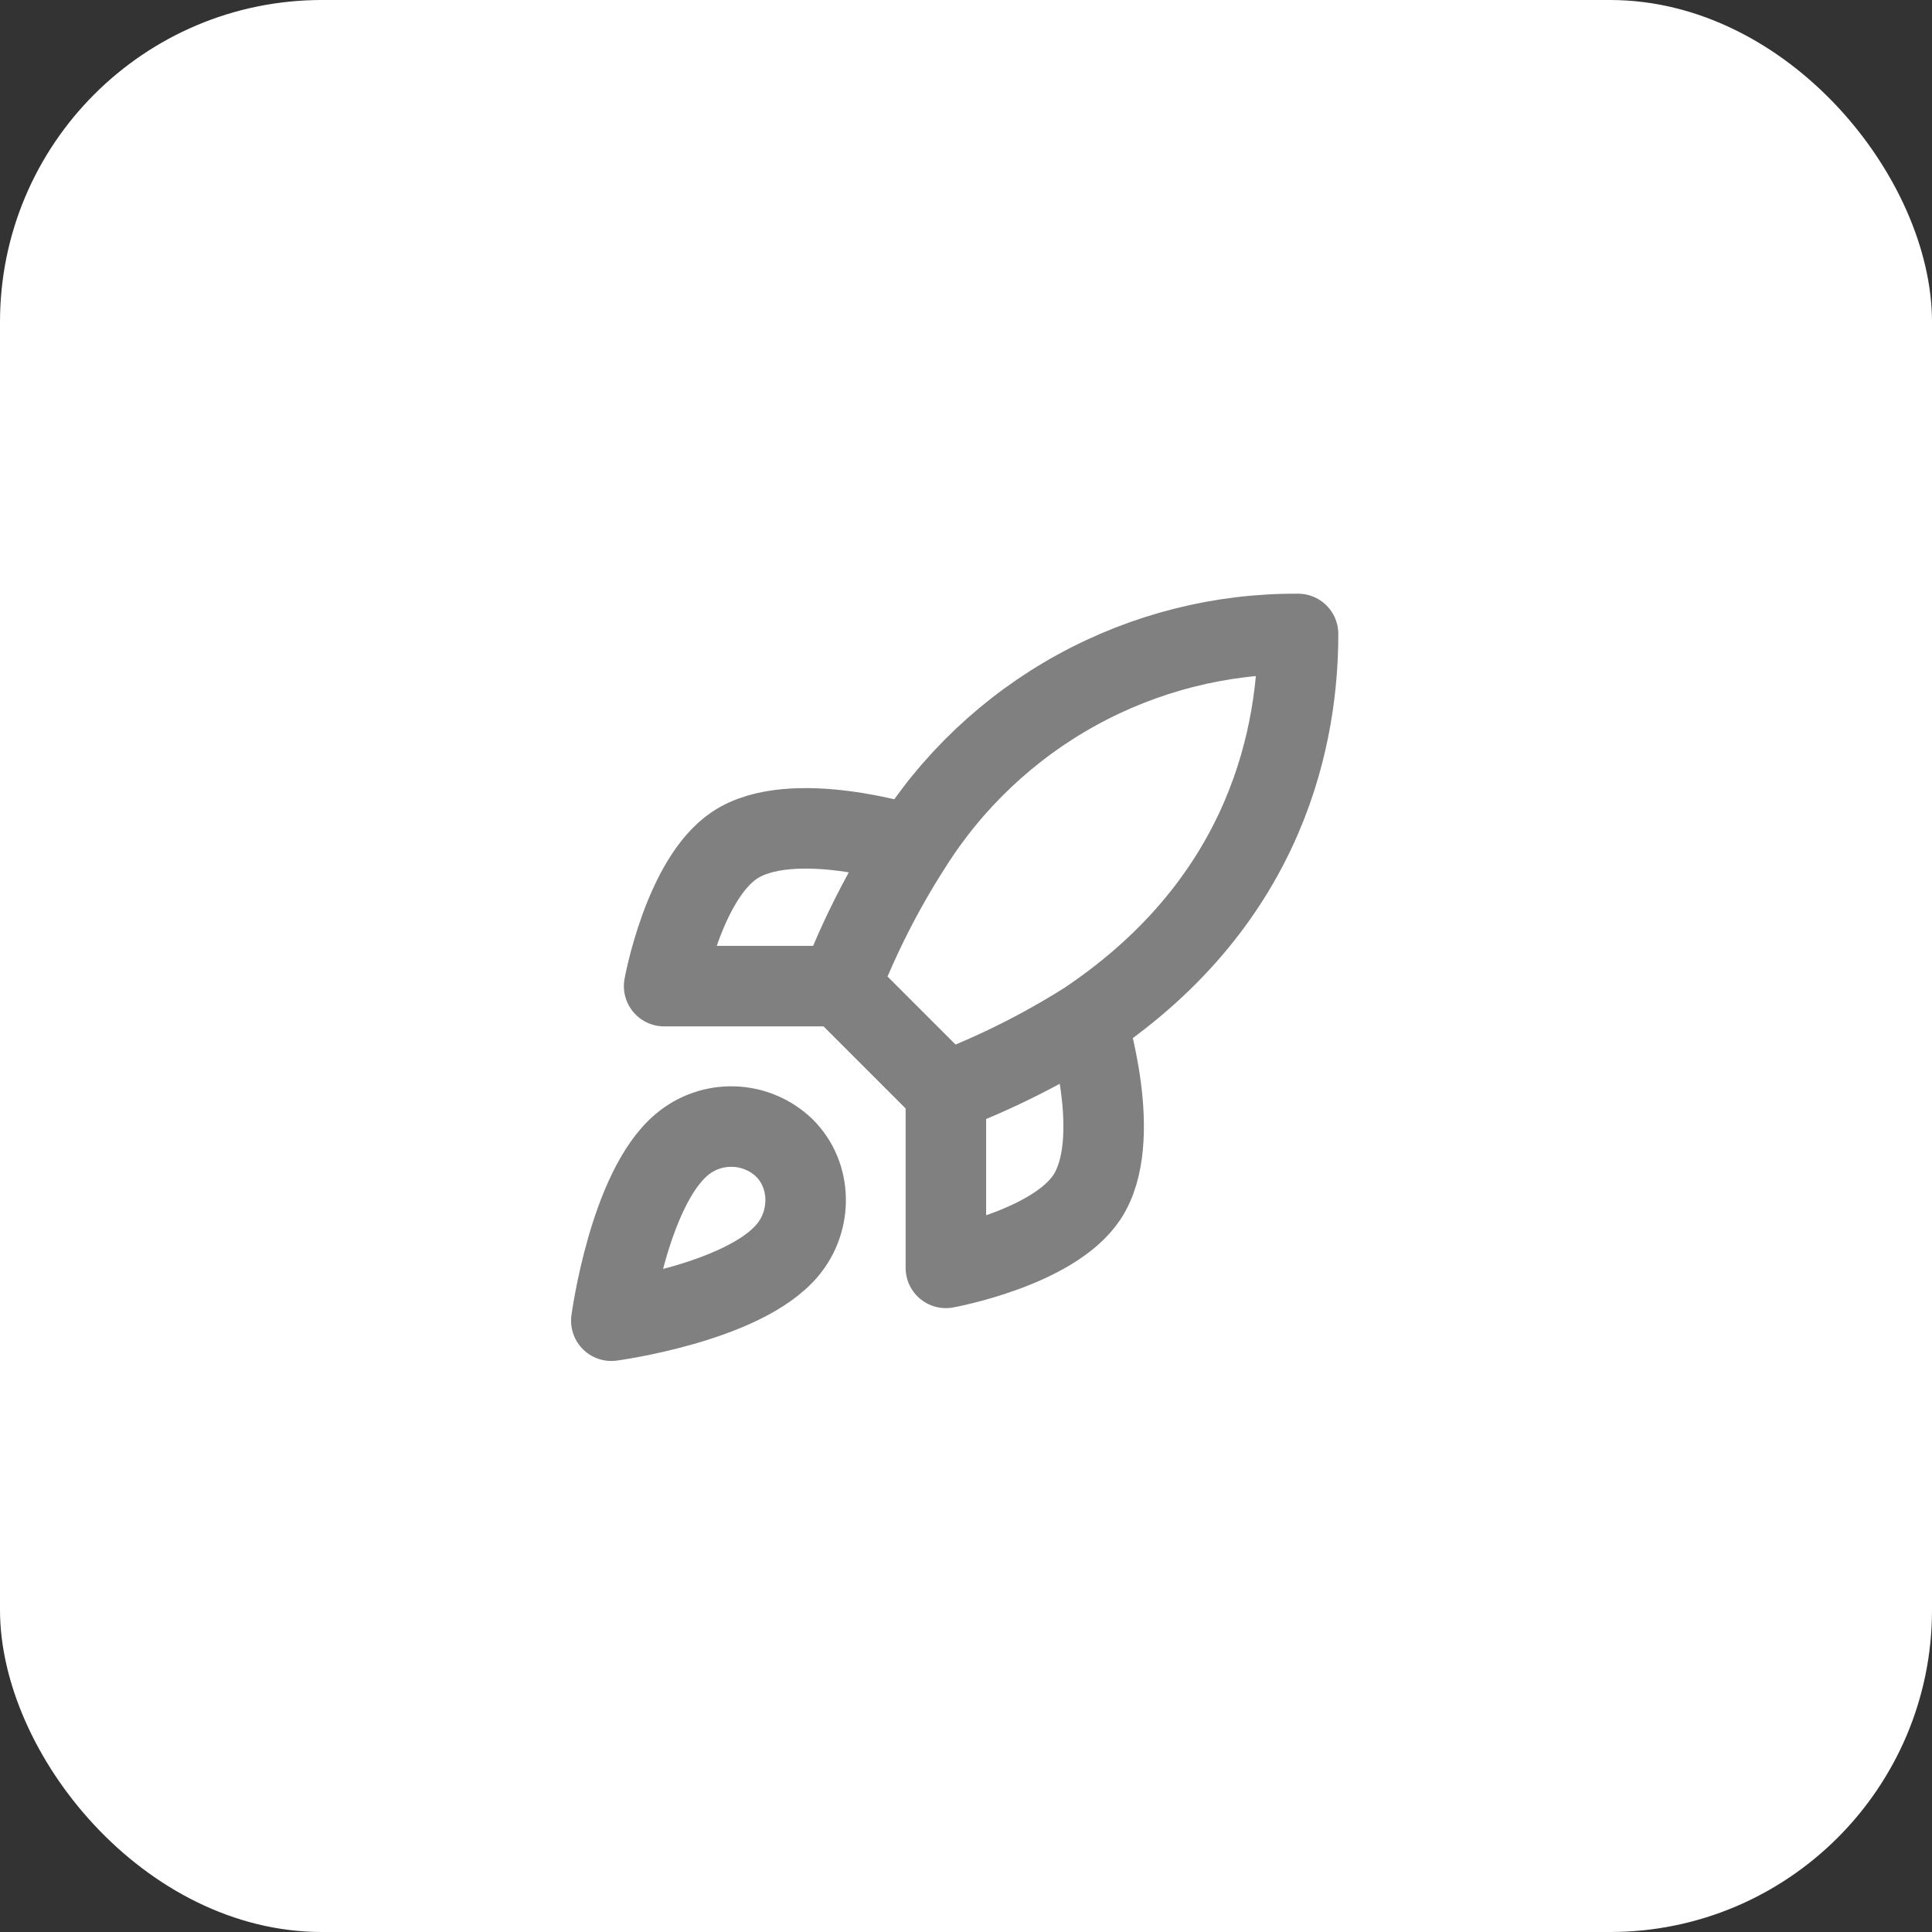<svg width="48" height="48" viewBox="0 0 48 48" fill="none" xmlns="http://www.w3.org/2000/svg">
<rect x="0" y="0" width="48" height="48" fill="#333333" stroke="none"/>
<rect width="48" height="48" rx="8" fill="white"/>
<path d="M23.5 27.125L20.875 24.5M23.5 27.125C24.722 26.66 25.895 26.074 27 25.375M23.5 27.125V31.5C23.5 31.5 26.151 31.019 27 29.75C27.945 28.333 27 25.375 27 25.375M20.875 24.5C21.341 23.292 21.927 22.134 22.625 21.044C23.645 19.414 25.064 18.072 26.749 17.145C28.434 16.218 30.327 15.738 32.25 15.75C32.25 18.13 31.567 22.313 27 25.375M20.875 24.5H16.5C16.5 24.5 16.981 21.849 18.25 21C19.668 20.055 22.625 21 22.625 21M16.938 28.438C15.625 29.54 15.188 32.813 15.188 32.813C15.188 32.813 18.46 32.375 19.562 31.063C20.184 30.328 20.175 29.199 19.484 28.517C19.144 28.192 18.696 28.004 18.226 27.99C17.756 27.975 17.297 28.135 16.938 28.438Z" stroke="#808080" stroke-width="2" stroke-linecap="round" stroke-linejoin="round"/>
</svg>
